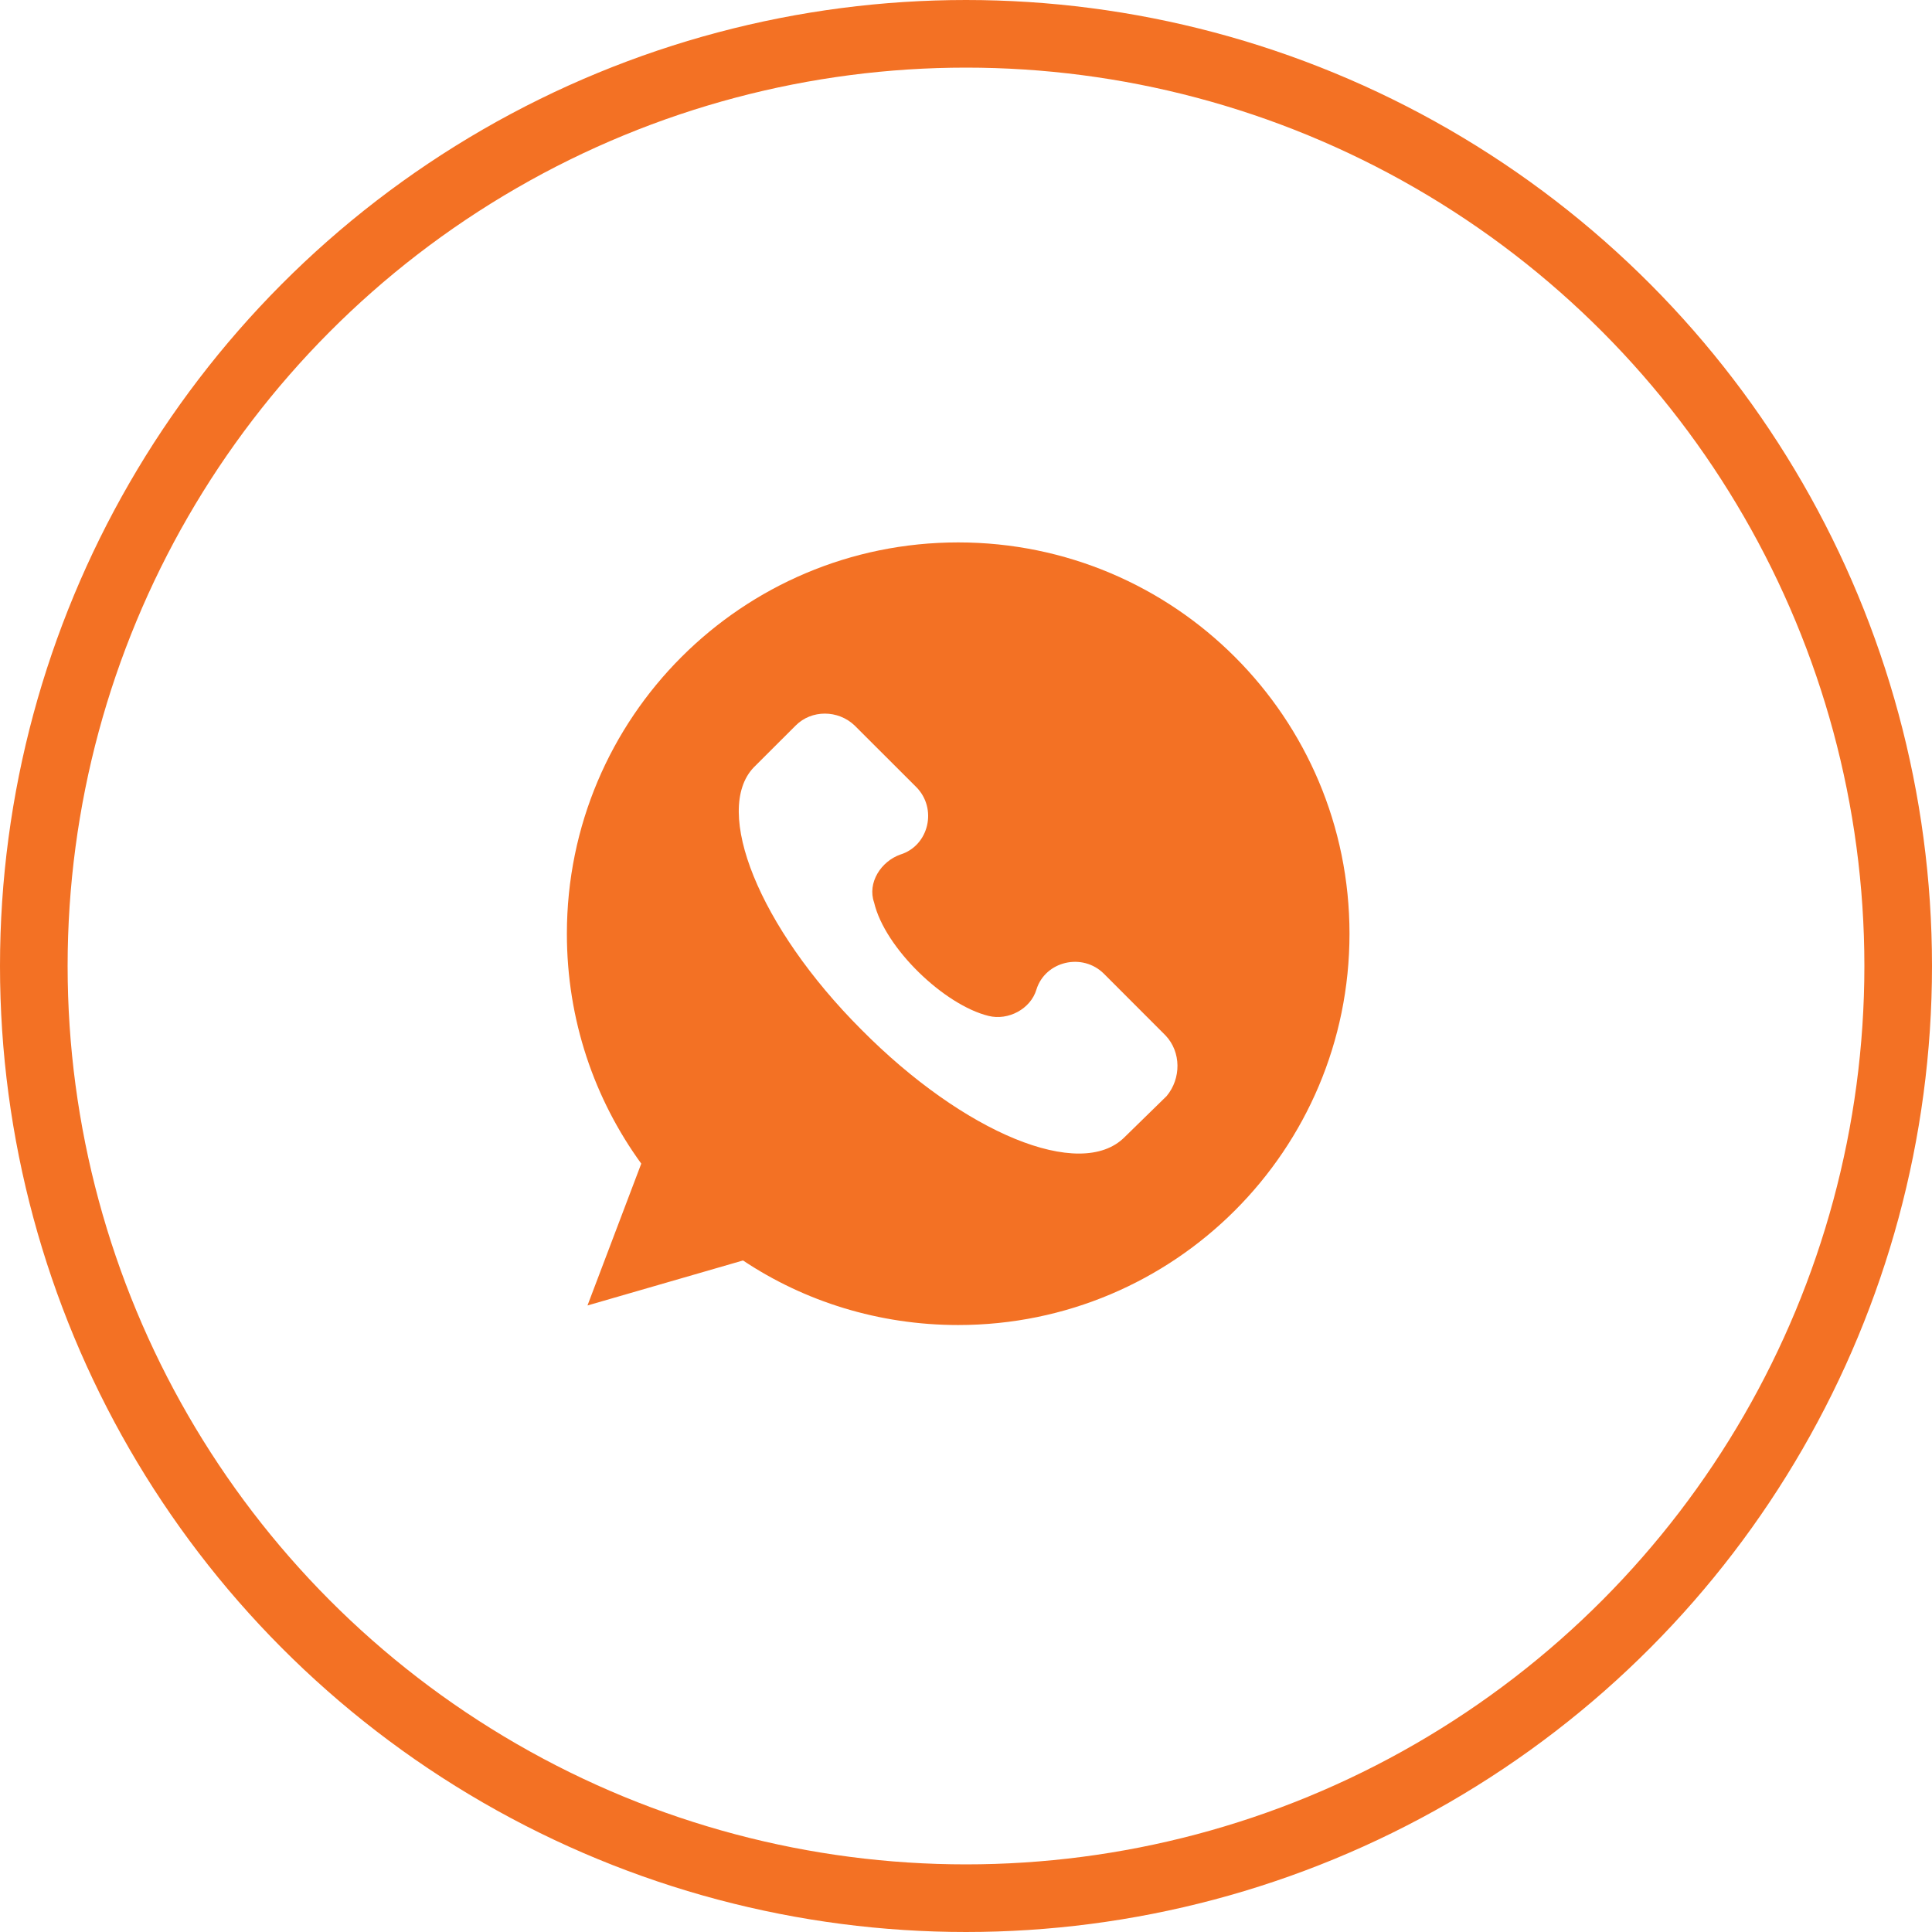 <svg width="24" height="24" viewBox="0 0 24 24" fill="none" xmlns="http://www.w3.org/2000/svg">
<circle cx="12" cy="12" r="11.58" stroke="#F37124" stroke-width="0.84"/>
<path d="M11.903 6.738C9.218 6.738 7.042 8.913 7.042 11.599C7.042 12.668 7.383 13.653 7.966 14.455L7.298 16.217L9.23 15.658C9.995 16.168 10.919 16.46 11.903 16.46C14.589 16.46 16.764 14.285 16.764 11.599C16.764 8.913 14.589 6.738 11.903 6.738ZM14.492 13.616L13.969 14.127C13.422 14.674 11.976 14.078 10.7 12.79C9.424 11.514 8.853 10.068 9.363 9.533L9.886 9.011C10.081 8.816 10.409 8.816 10.615 9.011L11.381 9.776C11.648 10.044 11.539 10.505 11.186 10.615C10.943 10.7 10.773 10.967 10.858 11.21C10.992 11.781 11.733 12.486 12.28 12.62C12.523 12.681 12.803 12.535 12.875 12.292C12.985 11.939 13.447 11.83 13.714 12.097L14.479 12.863C14.674 13.069 14.674 13.398 14.492 13.616Z" fill="#F37124"/>
</svg>
